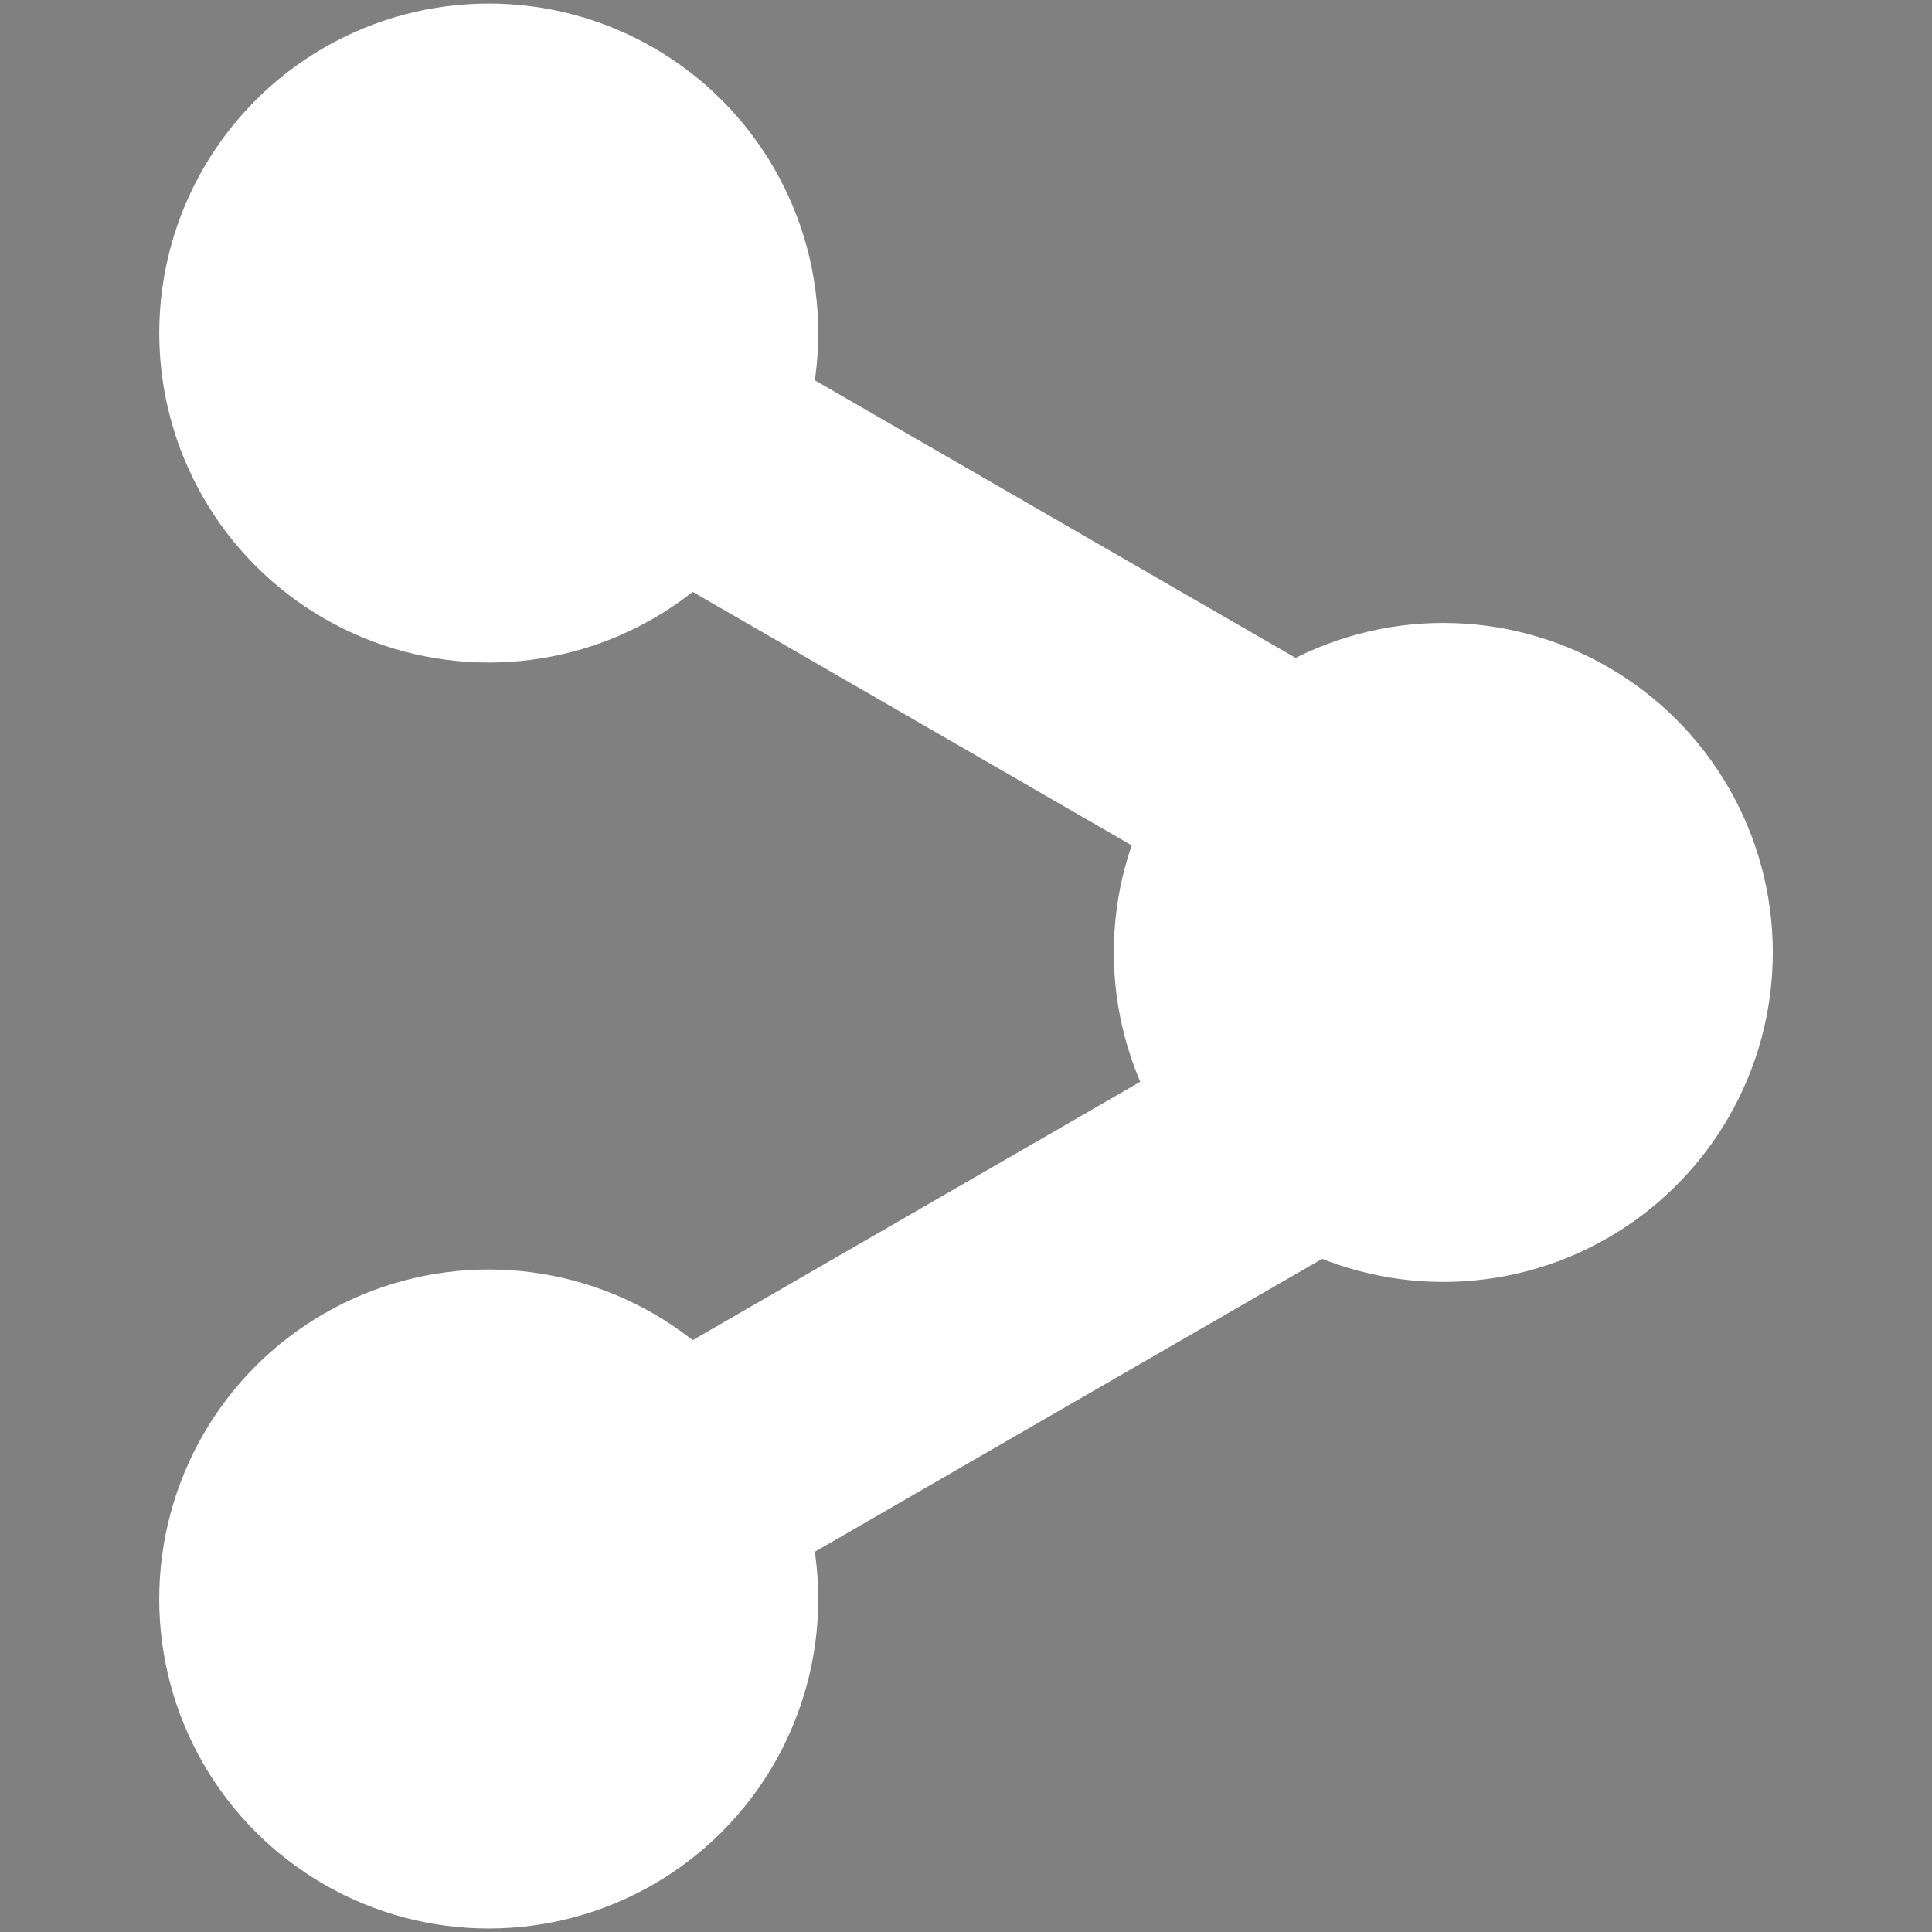<?xml version="1.0" encoding="UTF-8" standalone="no"?>
<!-- Created with Inkscape (http://www.inkscape.org/) -->

<svg
   width="120"
   height="120"
   viewBox="0 0 31.75 31.75"
   version="1.1"
   id="svg1202"
   inkscape:version="1.2.2 (b0a8486541, 2022-12-01)"
   sodipodi:docname="share.svg"
   xmlns:inkscape="http://www.inkscape.org/namespaces/inkscape"
   xmlns:sodipodi="http://sodipodi.sourceforge.net/DTD/sodipodi-0.dtd"
   xmlns:xlink="http://www.w3.org/1999/xlink"
   xmlns="http://www.w3.org/2000/svg"
   xmlns:svg="http://www.w3.org/2000/svg">
  <rect x="0" y="0" width="31.75" height="31.75" fill="#808080" stroke="none"/>
  <sodipodi:namedview
     id="namedview1204"
     pagecolor="#000000"
     bordercolor="#666666"
     borderopacity="1.0"
     inkscape:showpageshadow="2"
     inkscape:pageopacity="0"
     inkscape:pagecheckerboard="0"
     inkscape:deskcolor="#d1d1d1"
     inkscape:document-units="mm"
     showgrid="false"
     inkscape:zoom="1.6079838"
     inkscape:cx="61.567784"
     inkscape:cy="126.24505"
     inkscape:window-width="1560"
     inkscape:window-height="874"
     inkscape:window-x="40"
     inkscape:window-y="26"
     inkscape:window-maximized="1"
     inkscape:current-layer="layer1"
     inkscape:lockguides="true" />
  <defs
     id="defs1199">
    <linearGradient
       id="linearGradient1585"
       inkscape:swatch="solid">
      <stop
         style="stop-color:#ffffff;stop-opacity:1;"
         offset="0"
         id="stop1583" />
    </linearGradient>
    <linearGradient
       inkscape:collect="always"
       xlink:href="#linearGradient1585"
       id="linearGradient8780"
       gradientUnits="userSpaceOnUse"
       gradientTransform="translate(-18.652,23.885)"
       x1="10.418"
       y1="2.254"
       x2="27.296"
       y2="2.254" />
    <linearGradient
       inkscape:collect="always"
       xlink:href="#linearGradient1585"
       id="linearGradient8835"
       gradientUnits="userSpaceOnUse"
       gradientTransform="translate(-2.848,-3.489)"
       x1="10.418"
       y1="2.254"
       x2="27.296"
       y2="2.254" />
  </defs>
  <g
     inkscape:label="Vrstva 1"
     inkscape:groupmode="layer"
     id="layer1">
    <g
       id="g8844"
       transform="translate(2.617,0.071)">
      <circle
         style="fill:#ffffff;stroke:#040000;stroke-width:0;stroke-linecap:round;stroke-linejoin:round;paint-order:stroke markers fill"
         id="path1323-2"
         cx="21.102"
         cy="15.581"
         r="5.415" />
      <rect
         style="fill:url(#linearGradient8780);fill-opacity:1;stroke:#040000;stroke-width:6e-08;stroke-linecap:round;stroke-linejoin:round;stroke-dasharray:none;paint-order:stroke markers fill"
         id="rect1451-3-8"
         width="17.057"
         height="4.015"
         x="-8.414"
         y="23.395"
         ry="0.243"
         transform="rotate(-30)"
         inkscape:transform-center-y="-4.2643351"
         inkscape:transform-center-x="-7.3860451" />
      <circle
         style="fill:#ffffff;stroke:#040000;stroke-width:0;stroke-linecap:round;stroke-linejoin:round;paint-order:stroke markers fill"
         id="path1323-2-6"
         cx="25.403"
         cy="8.414"
         r="5.415"
         transform="rotate(60)" />
      <rect
         style="fill:url(#linearGradient8835);fill-opacity:1;stroke:#040000;stroke-width:6e-08;stroke-linecap:round;stroke-linejoin:round;stroke-dasharray:none;paint-order:stroke markers fill"
         id="rect1451-3-8-9"
         width="17.057"
         height="4.015"
         x="7.391"
         y="-3.979"
         ry="0.243"
         transform="matrix(0.866,0.5,0.5,-0.866,0,0)"
         inkscape:transform-center-y="4.2643351"
         inkscape:transform-center-x="-7.3860448" />
      <circle
         style="fill:#ffffff;stroke:#040000;stroke-width:0;stroke-linecap:round;stroke-linejoin:round;paint-order:stroke markers fill"
         id="path1323-2-6-2"
         cx="-1.971"
         cy="-7.391"
         r="5.415"
         transform="matrix(0.5,-0.866,-0.866,-0.5,0,0)" />
    </g>
  </g>
</svg>

